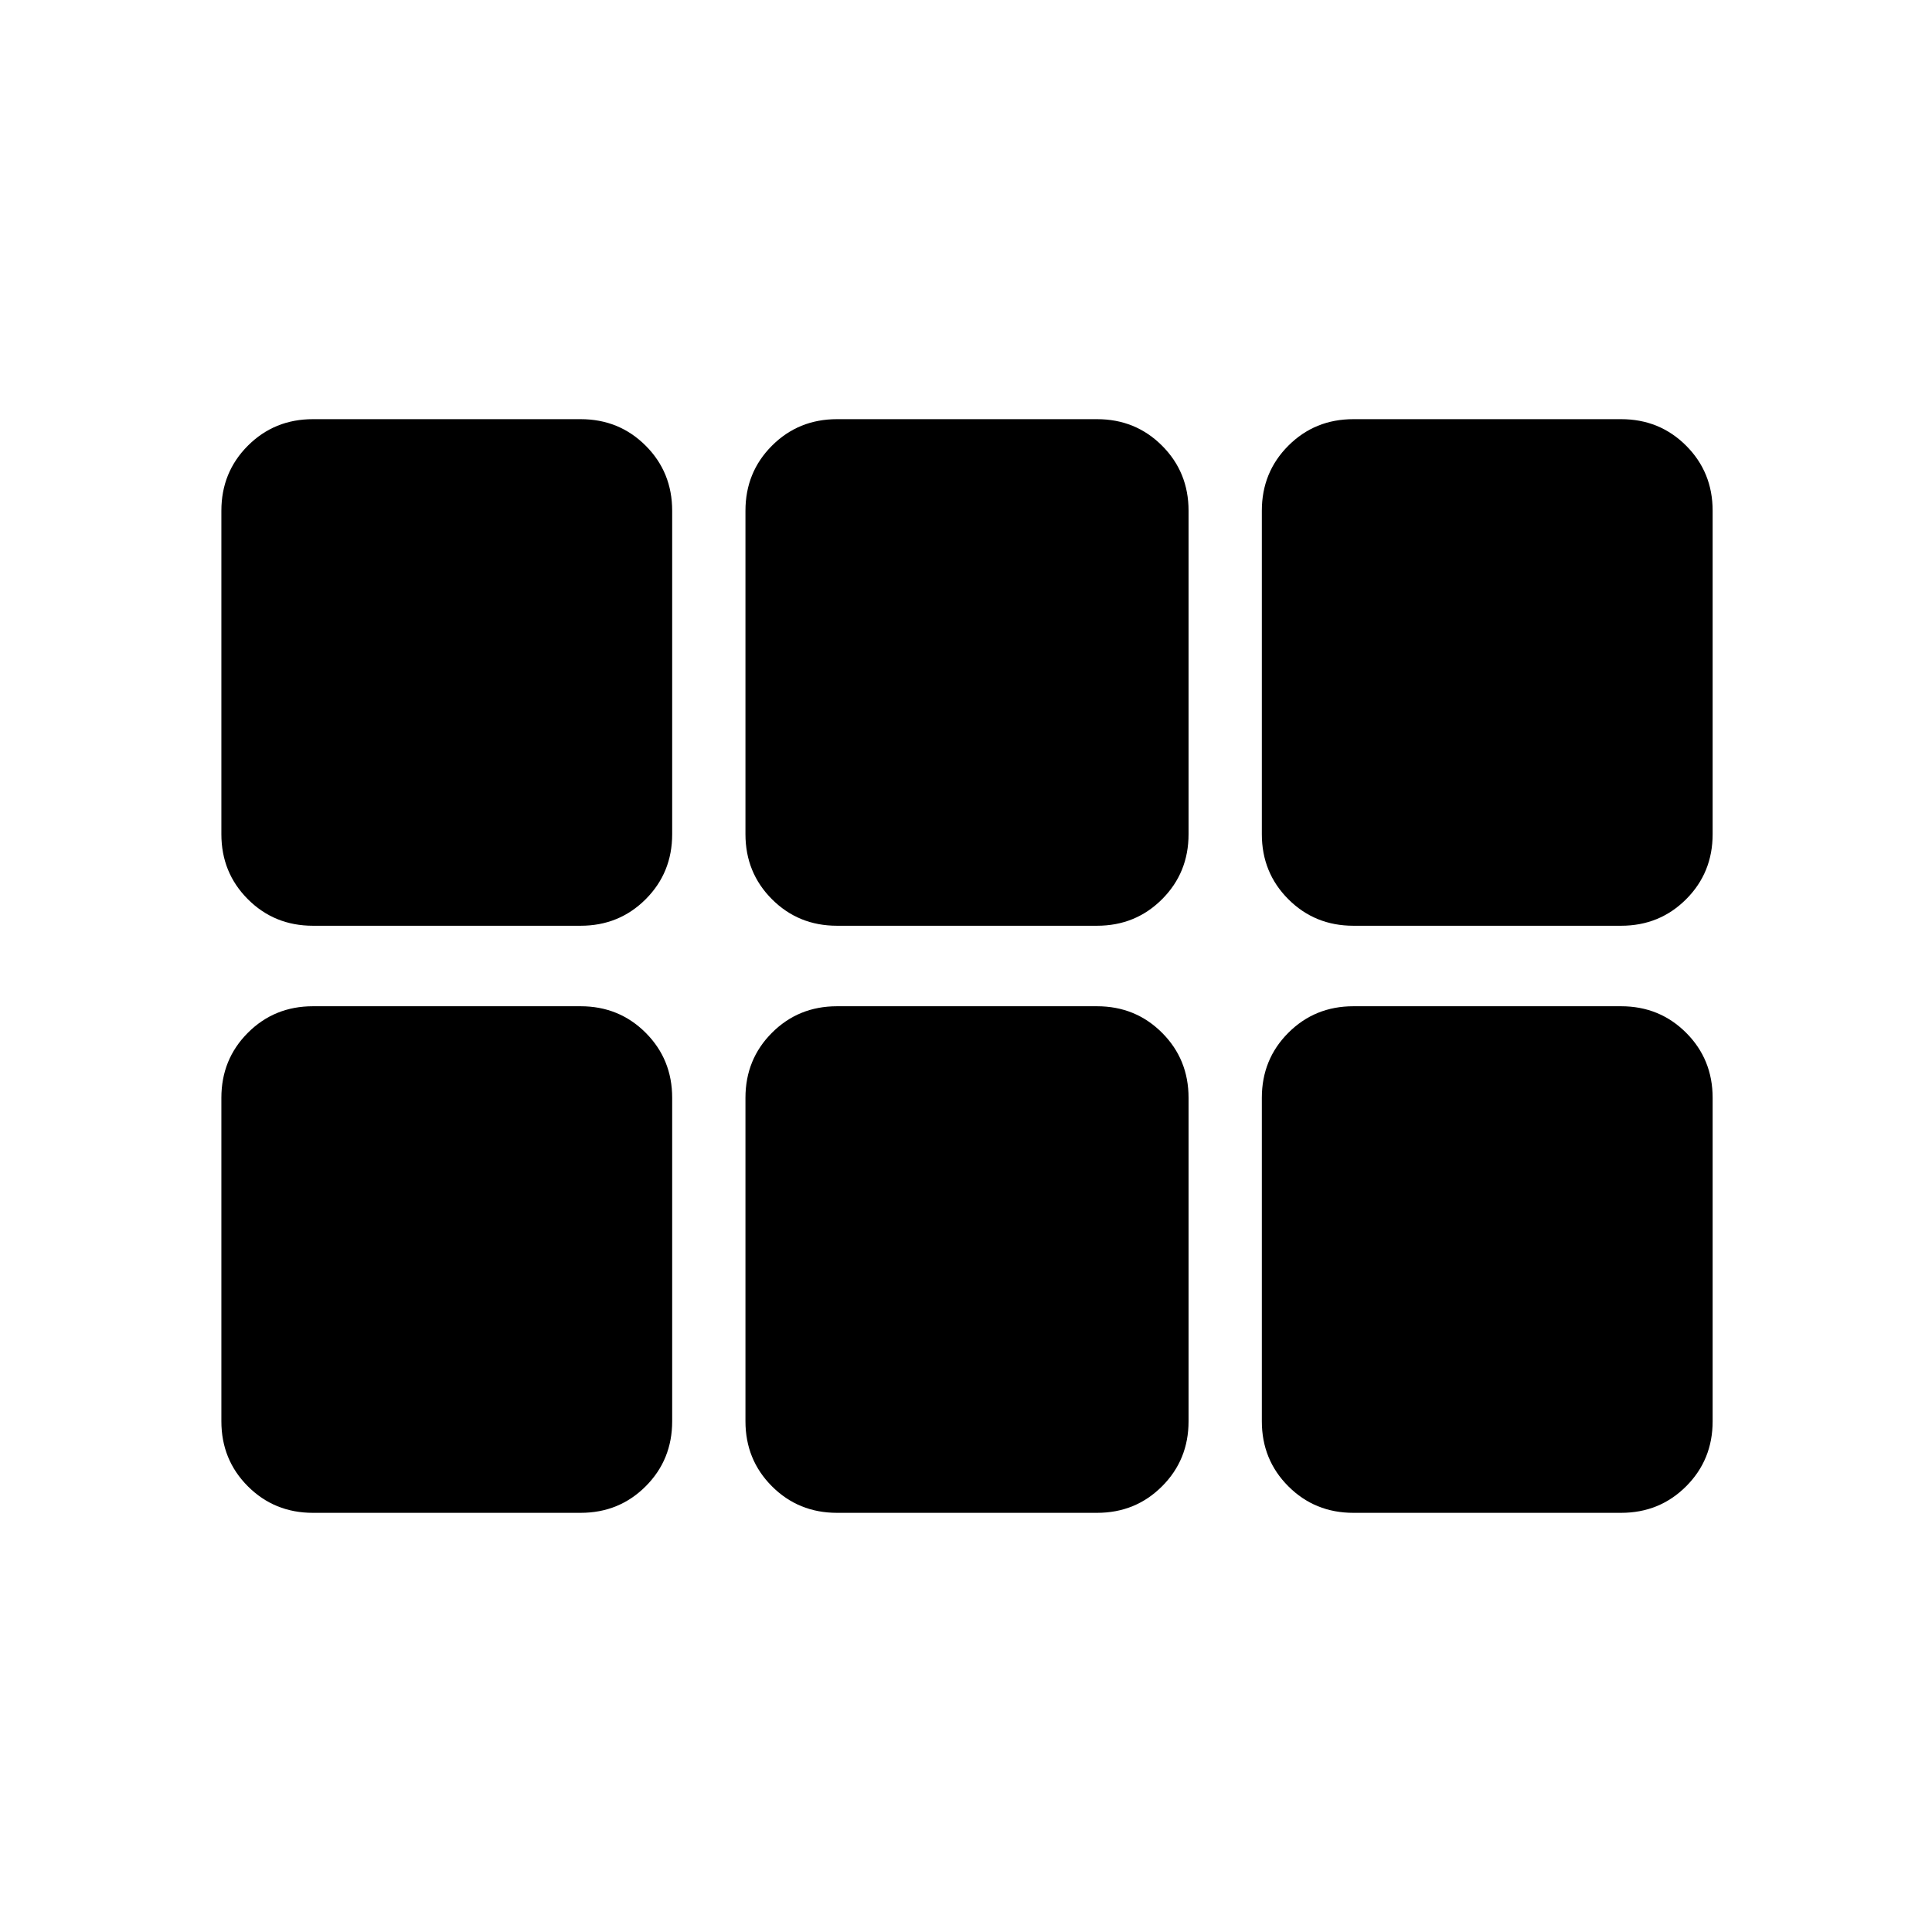 <svg xmlns="http://www.w3.org/2000/svg" height="24" viewBox="0 -960 960 960" width="24"><path d="M672.5-500q-19.152 0-32.326-13.174T627-545.5v-160.718q0-19.152 13.174-32.326t32.326-13.174h133q19.152 0 32.326 13.174T851-706.218V-545.5q0 19.152-13.174 32.326T805.5-500h-133Zm-256.587 0q-19.152 0-32.326-13.174T370.413-545.5v-160.718q0-19.152 13.174-32.326t32.326-13.174h129.174q19.152 0 32.326 13.174t13.174 32.326V-545.5q0 19.152-13.174 32.326T545.087-500H415.913ZM155.5-500q-19.152 0-32.326-13.174T110-545.5v-160.718q0-19.152 13.174-32.326t32.326-13.174h133q19.152 0 32.326 13.174T334-706.218V-545.5q0 19.152-13.174 32.326T288.5-500h-133Zm0 291.718q-19.152 0-32.326-13.174T110-253.782V-414.5q0-19.152 13.174-32.326T155.5-460h133q19.152 0 32.326 13.174T334-414.5v160.718q0 19.152-13.174 32.326T288.5-208.282h-133Zm260.413 0q-19.152 0-32.326-13.174t-13.174-32.326V-414.5q0-19.152 13.174-32.326T415.913-460h129.174q19.152 0 32.326 13.174t13.174 32.326v160.718q0 19.152-13.174 32.326t-32.326 13.174H415.913Zm256.587 0q-19.152 0-32.326-13.174T627-253.782V-414.5q0-19.152 13.174-32.326T672.5-460h133q19.152 0 32.326 13.174T851-414.5v160.718q0 19.152-13.174 32.326T805.5-208.282h-133Z"/></svg>